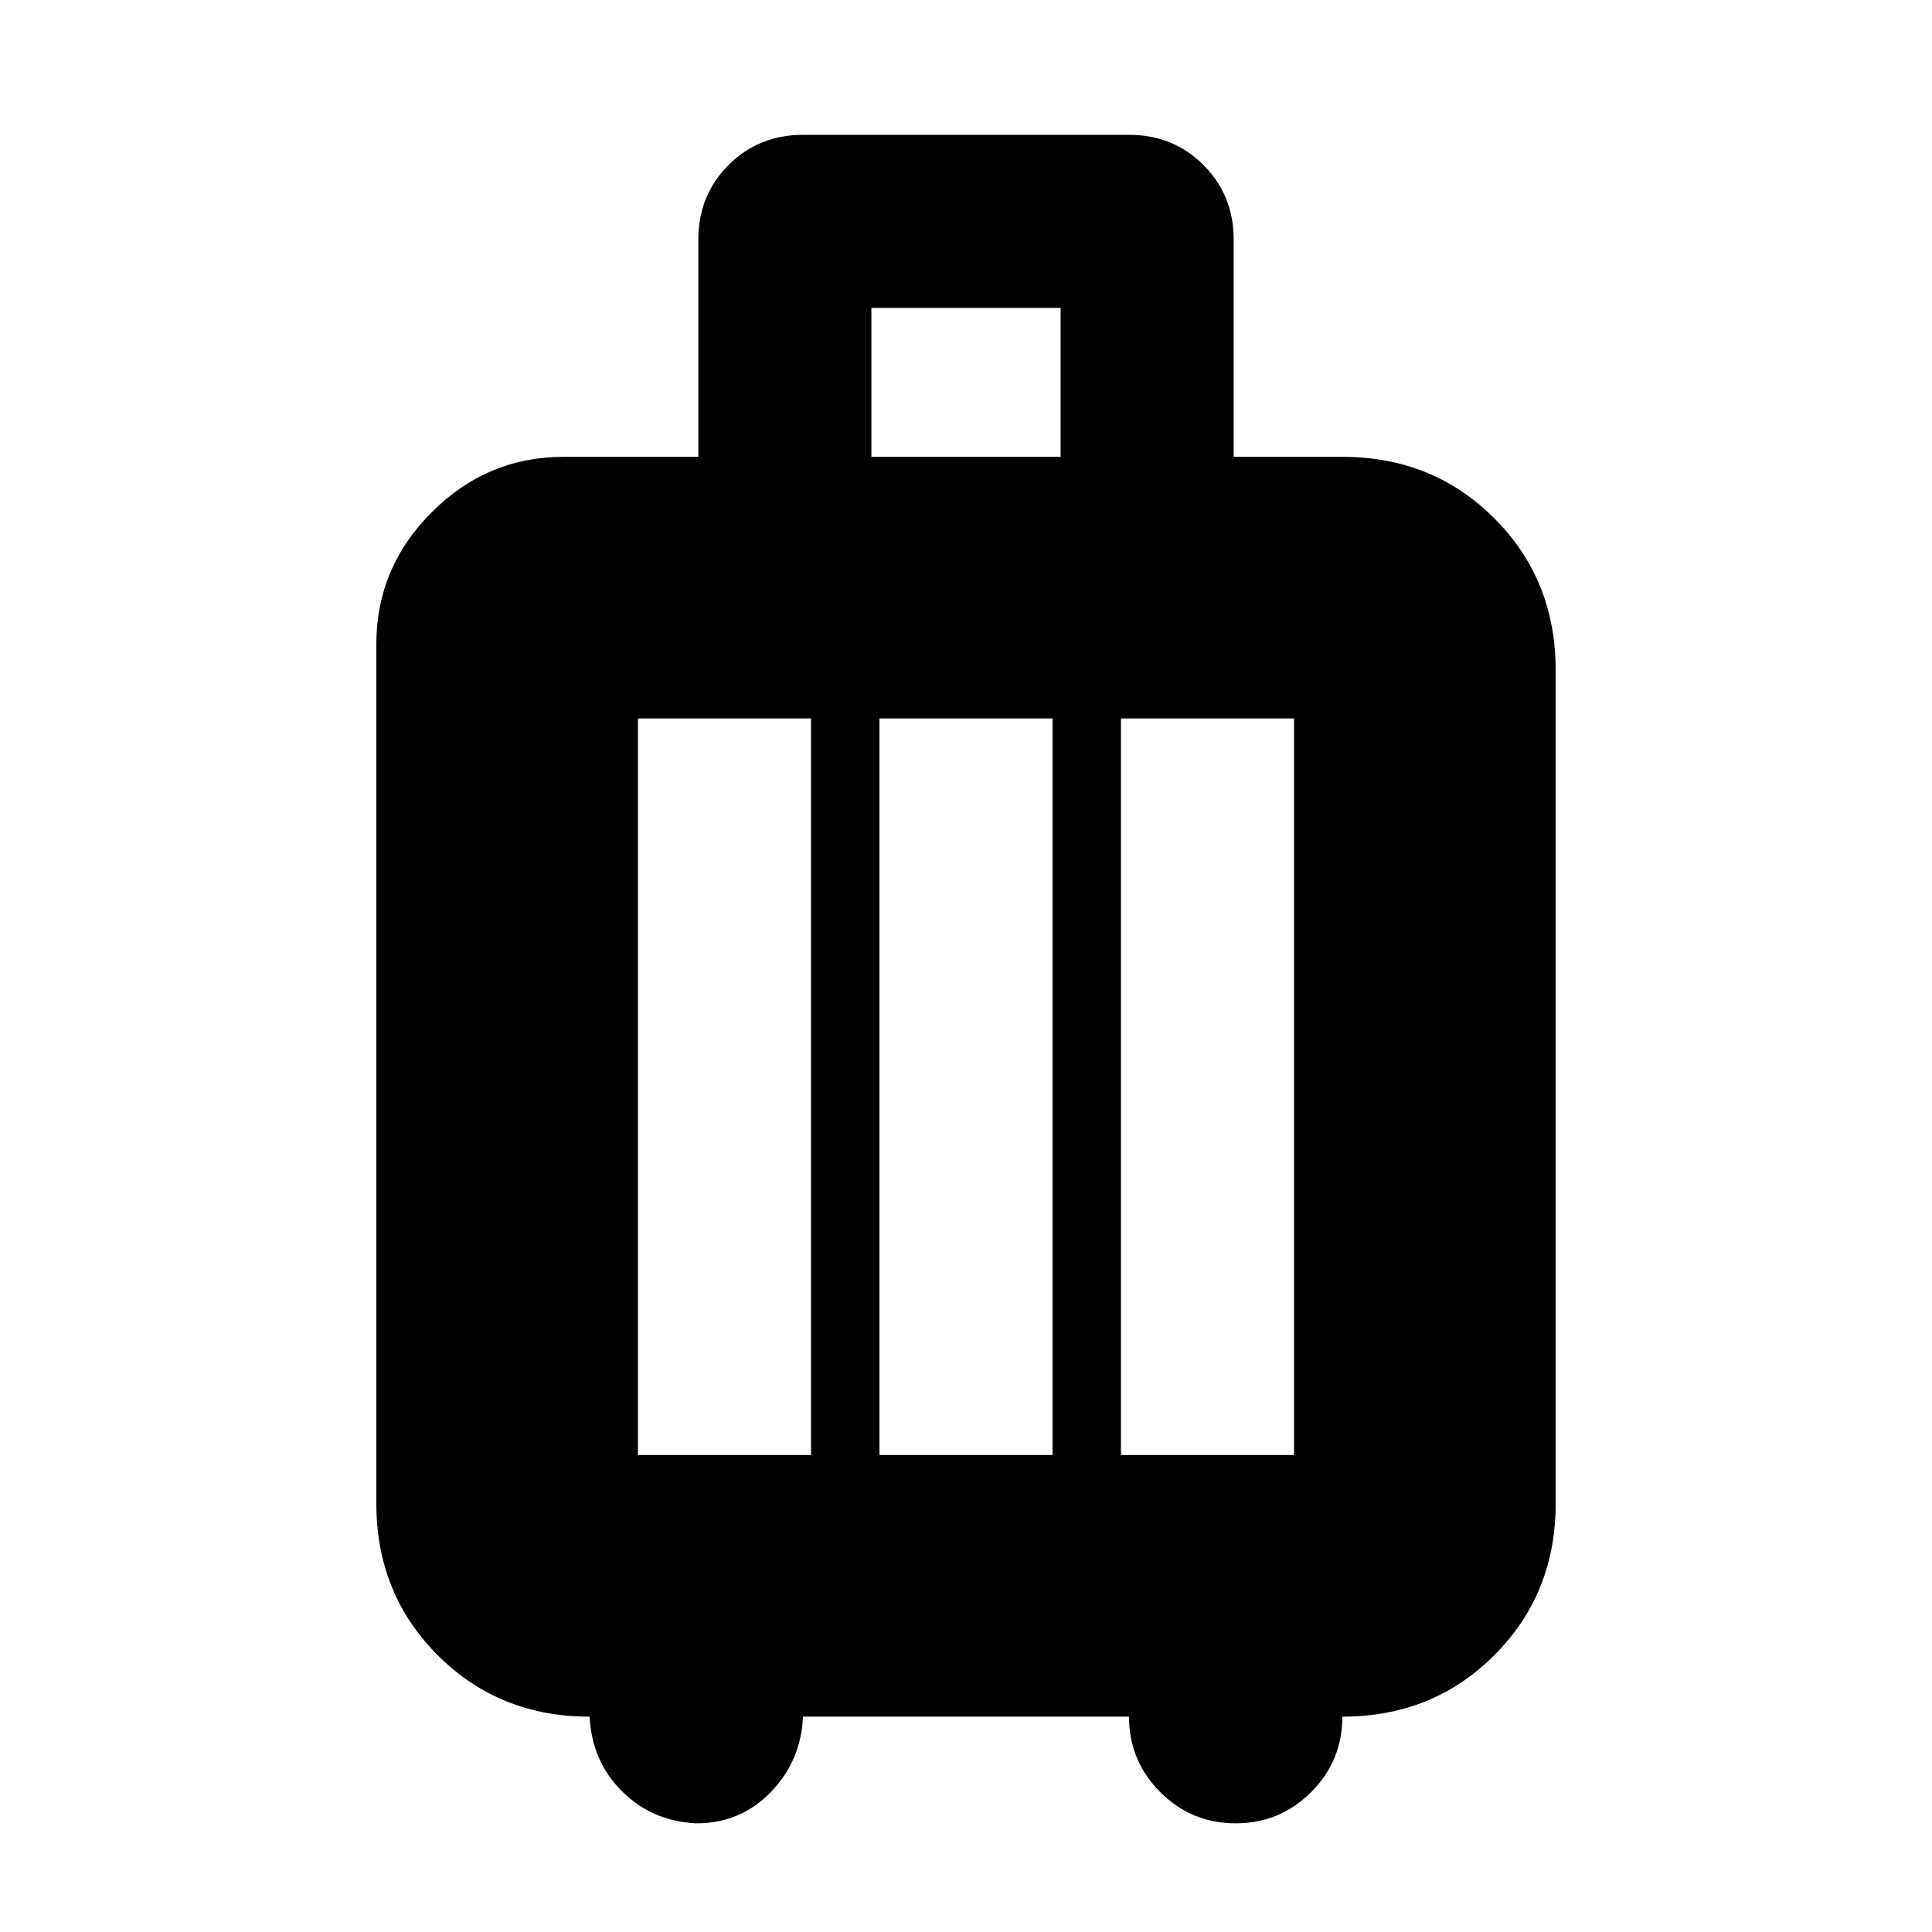 <svg xmlns="http://www.w3.org/2000/svg" height="24" width="24"><path d="M7.325 21.325q-1.125 0-1.887-.763-.763-.762-.763-1.887V8q0-.95.688-1.637Q6.05 5.675 7 5.675h1.675v-2.7q0-.55.375-.925t.925-.375h4.05q.55 0 .925.375t.375.925v2.7h1.35q1.125 0 1.887.763.763.762.763 1.887v10.35q0 1.125-.763 1.887-.762.763-1.887.763 0 .55-.387.937-.388.388-.938.388-.55 0-.937-.388-.388-.387-.388-.937h-4.05q-.025.55-.4.937-.375.388-.925.388-.55-.025-.925-.4t-.4-.925Zm3.5-15.65h2.35v-1.85h-2.35Zm-2.9 12.4h2.15v-9.15h-2.15Zm3 0h2.15v-9.15h-2.15Zm3 0h2.15v-9.15h-2.15Z"/></svg>